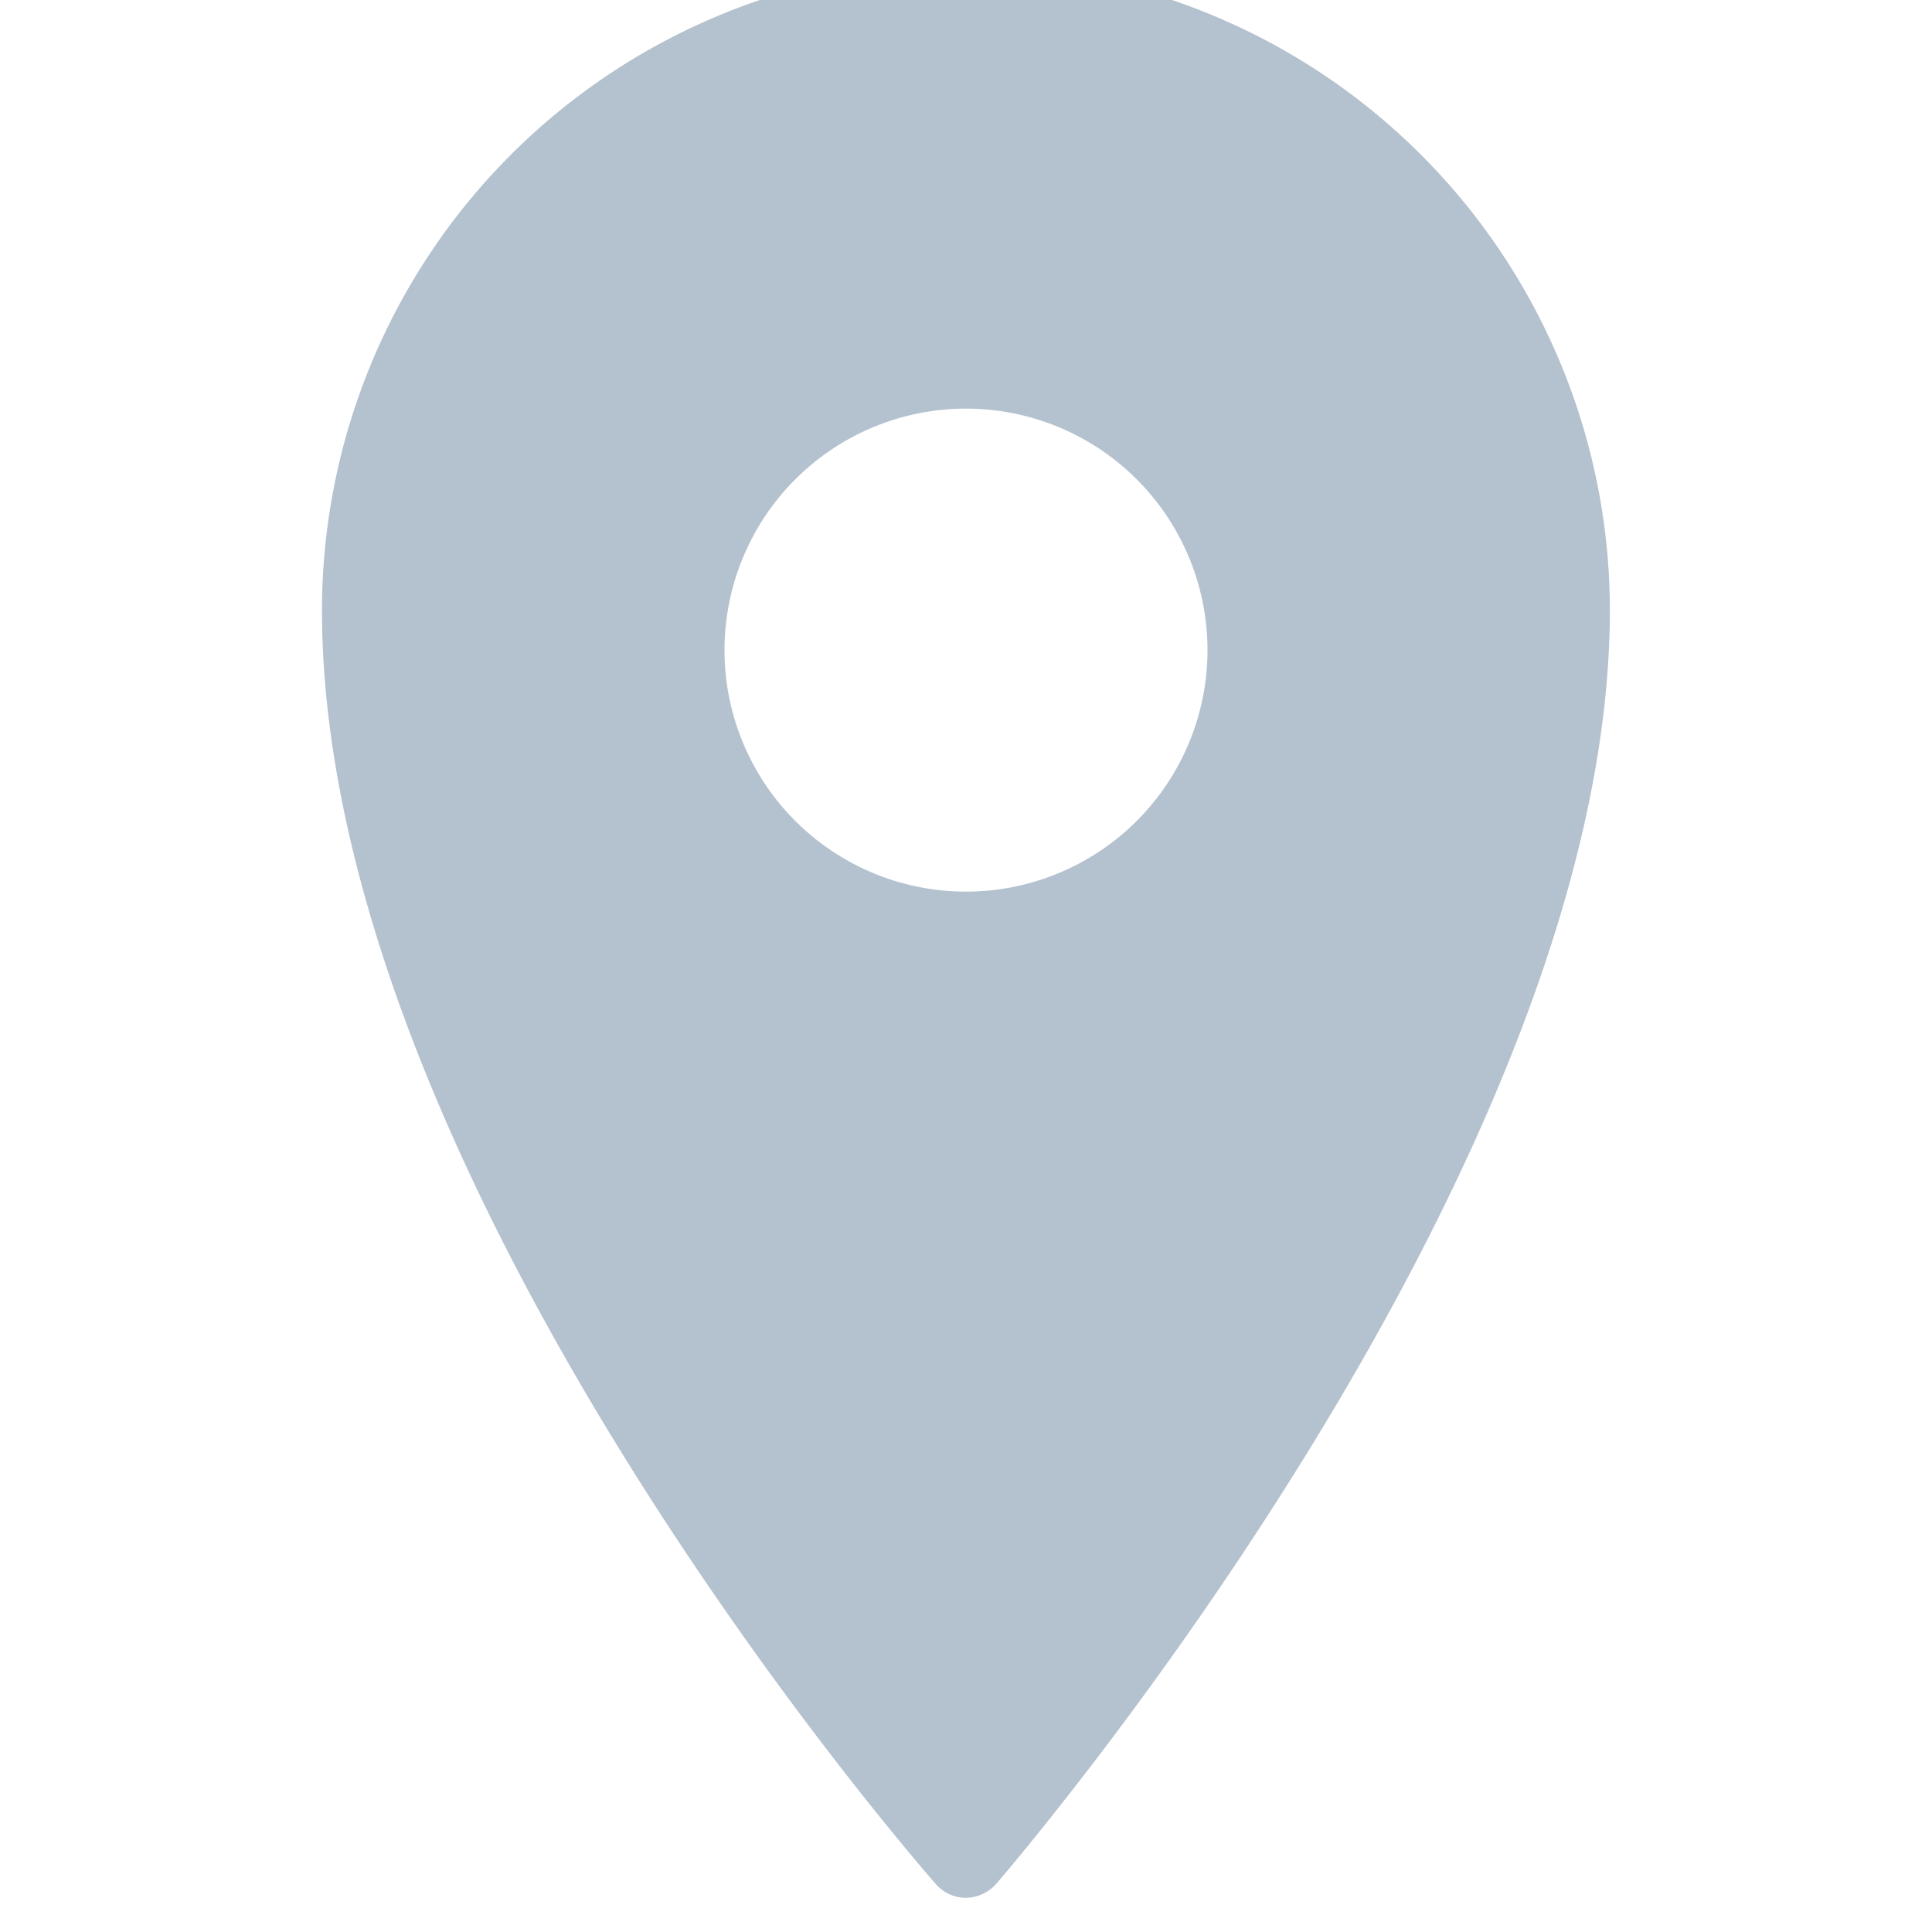 <svg xmlns="http://www.w3.org/2000/svg" xmlns:xlink="http://www.w3.org/1999/xlink" width="26" height="26" viewBox="0 0 26 26">
  <defs>
    <clipPath id="clip-path">
      <rect id="Rectangle_133" data-name="Rectangle 133" width="26" height="26" transform="translate(0 0.459)" fill="#b4c1ce" stroke="#707070" stroke-width="1"/>
    </clipPath>
  </defs>
  <g id="Mask_Group_25" data-name="Mask Group 25" transform="translate(0 -0.459)" clip-path="url(#clip-path)">
    <g id="surface1" transform="translate(4.333 0)">
      <path id="Path_32" data-name="Path 32" d="M13.542.542A8.678,8.678,0,0,0,4.875,9.208c0,7.645,7.924,16.762,8.26,17.147a.537.537,0,0,0,.406.186.558.558,0,0,0,.406-.186c.336-.391,8.26-9.665,8.26-17.147A8.678,8.678,0,0,0,13.542.542Zm0,5.958a3.25,3.25,0,1,1-3.25,3.25A3.251,3.251,0,0,1,13.542,6.5Z" transform="translate(-4.875 -0.542)" fill="#b4c1ce"/>
    </g>
  </g>
</svg>
